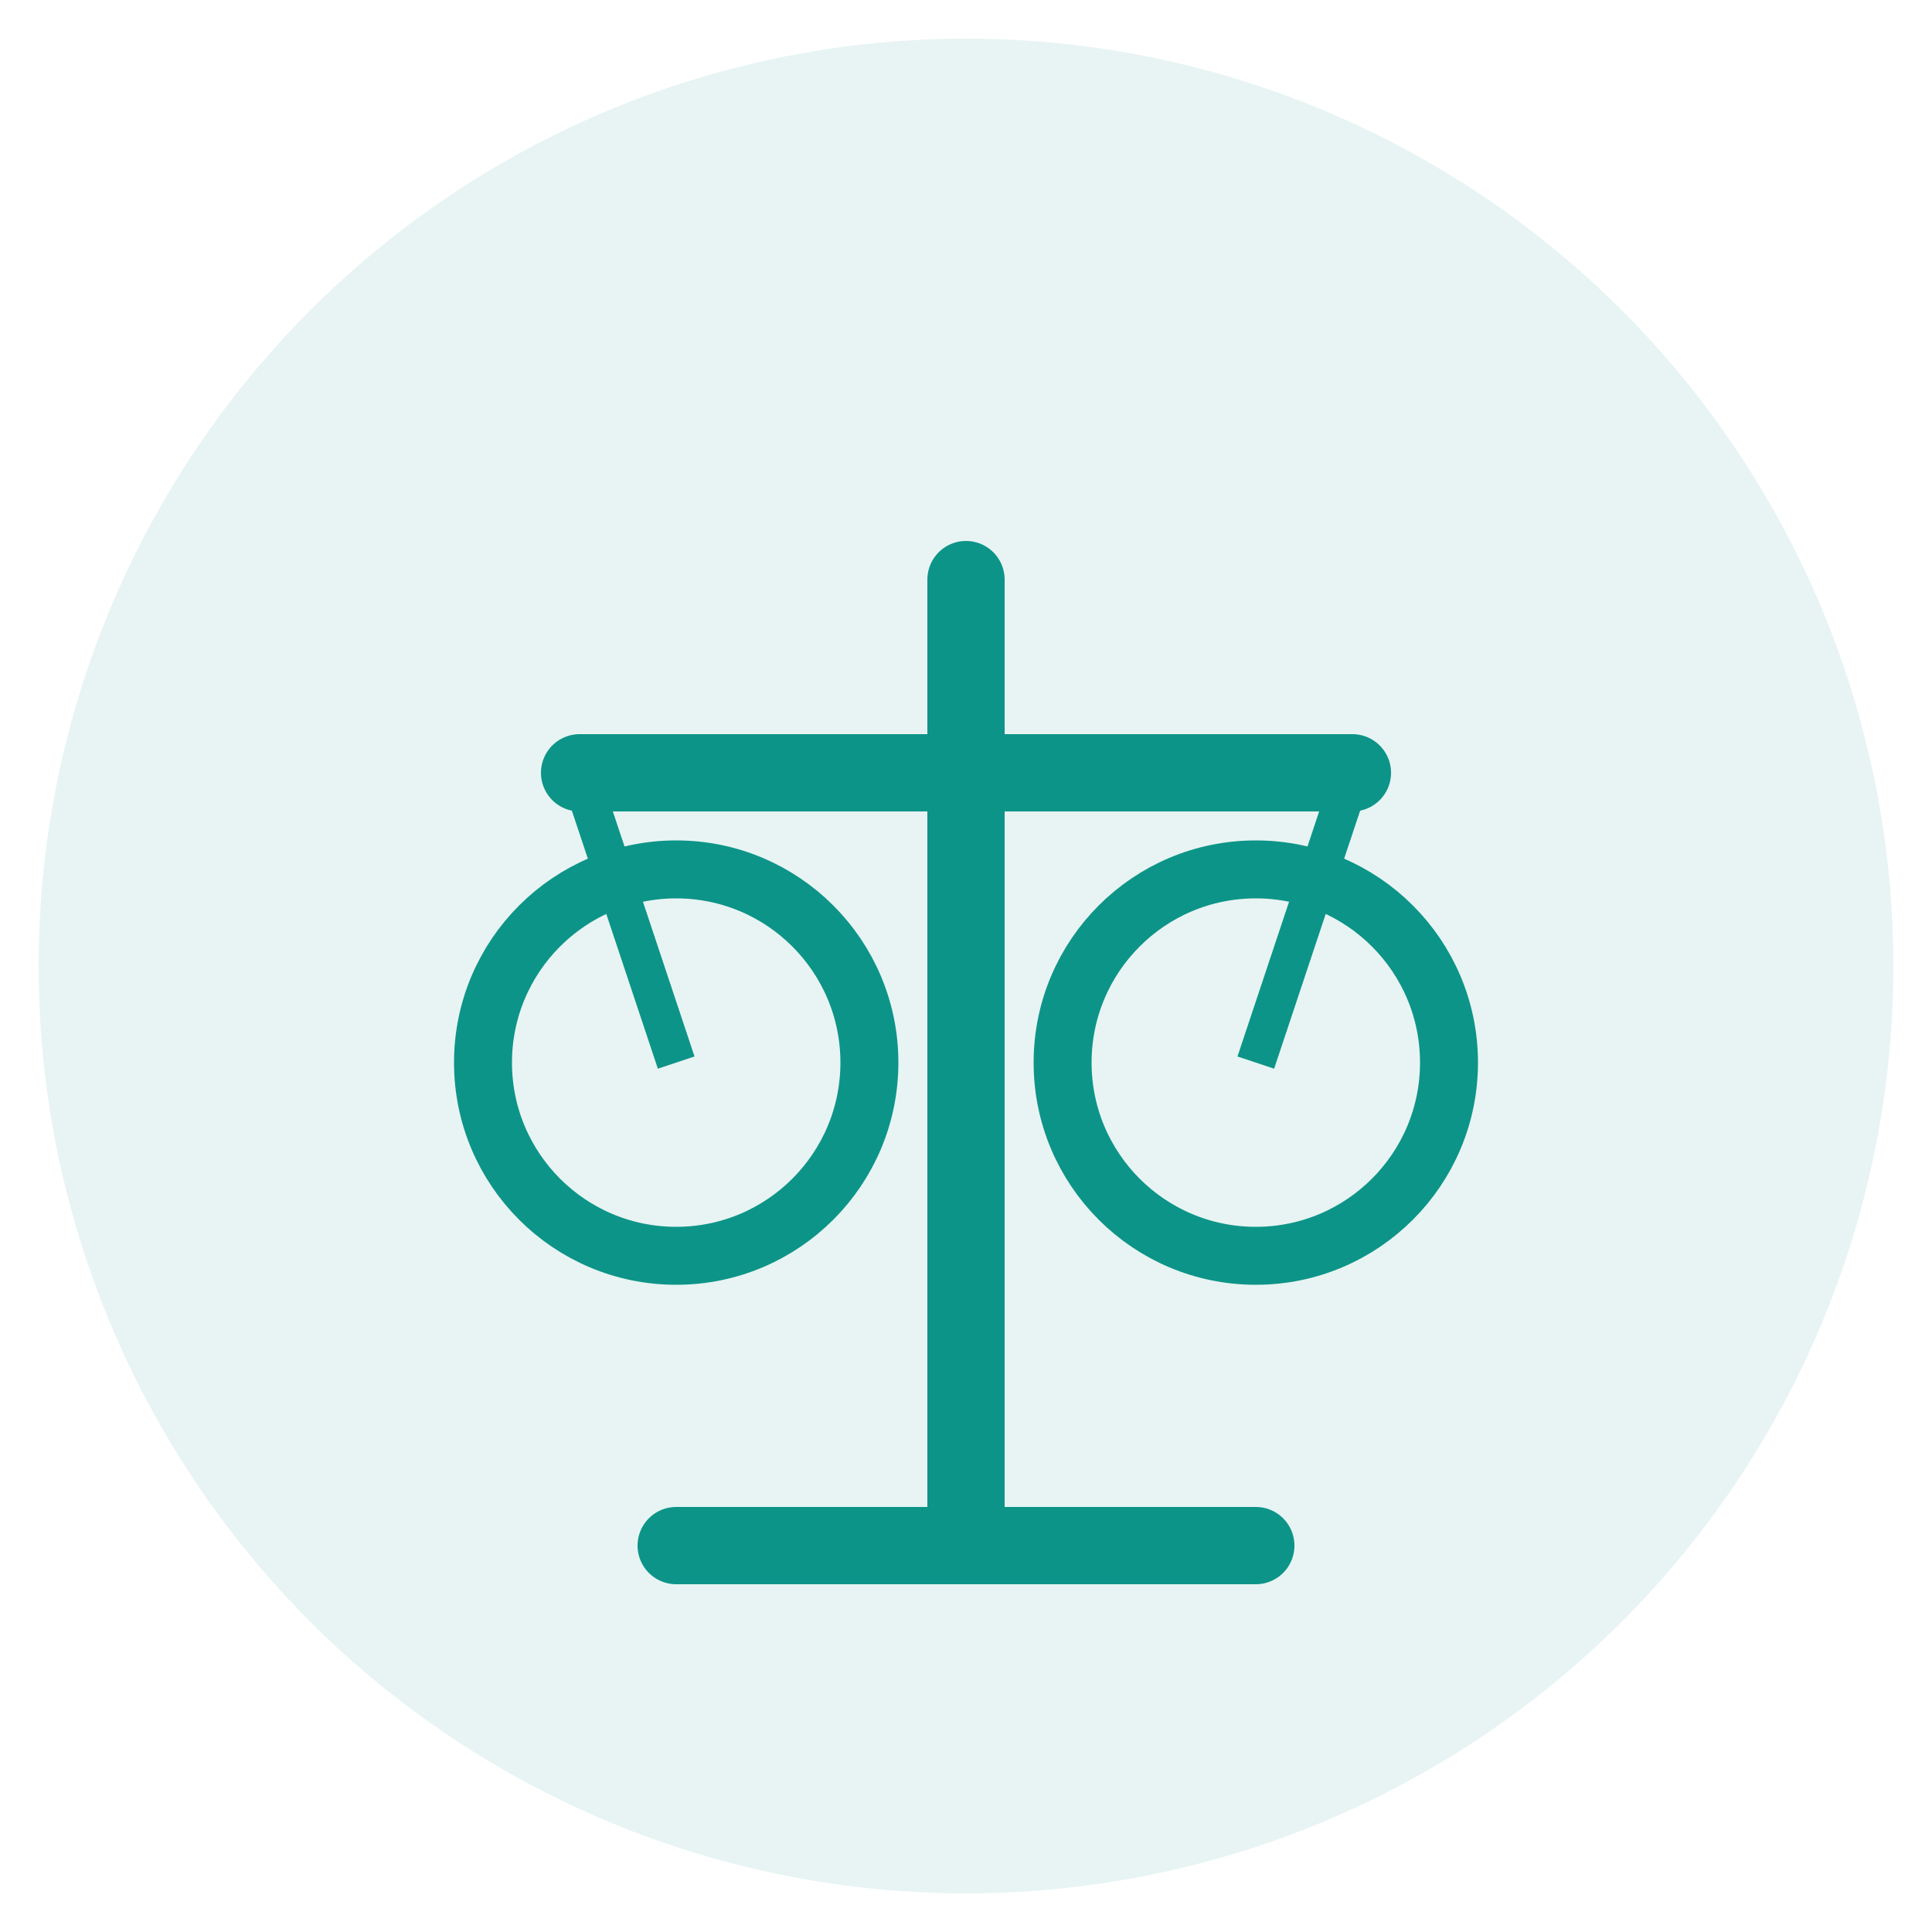 <?xml version="1.0" encoding="UTF-8"?>
<svg width="100" height="100" viewBox="0 0 100 100" xmlns="http://www.w3.org/2000/svg">
  <circle cx="50" cy="50" r="48" fill="#0d9488" opacity="0.1"/>
  <g transform="translate(20, 20)">
    <!-- Scales Base -->
    <path d="M30 10 L30 60" stroke="#0d9488" stroke-width="4" stroke-linecap="round"/>
    <!-- Scales Bar -->
    <path d="M10 20 L50 20" stroke="#0d9488" stroke-width="4" stroke-linecap="round"/>
    <!-- Left Scale -->
    <circle cx="15" cy="35" r="10" fill="none" stroke="#0d9488" stroke-width="3"/>
    <path d="M10 20 L15 35" stroke="#0d9488" stroke-width="2"/>
    <!-- Right Scale -->
    <circle cx="45" cy="35" r="10" fill="none" stroke="#0d9488" stroke-width="3"/>
    <path d="M50 20 L45 35" stroke="#0d9488" stroke-width="2"/>
    <!-- Base -->
    <path d="M15 60 L45 60" stroke="#0d9488" stroke-width="4" stroke-linecap="round"/>
  </g>
</svg>

